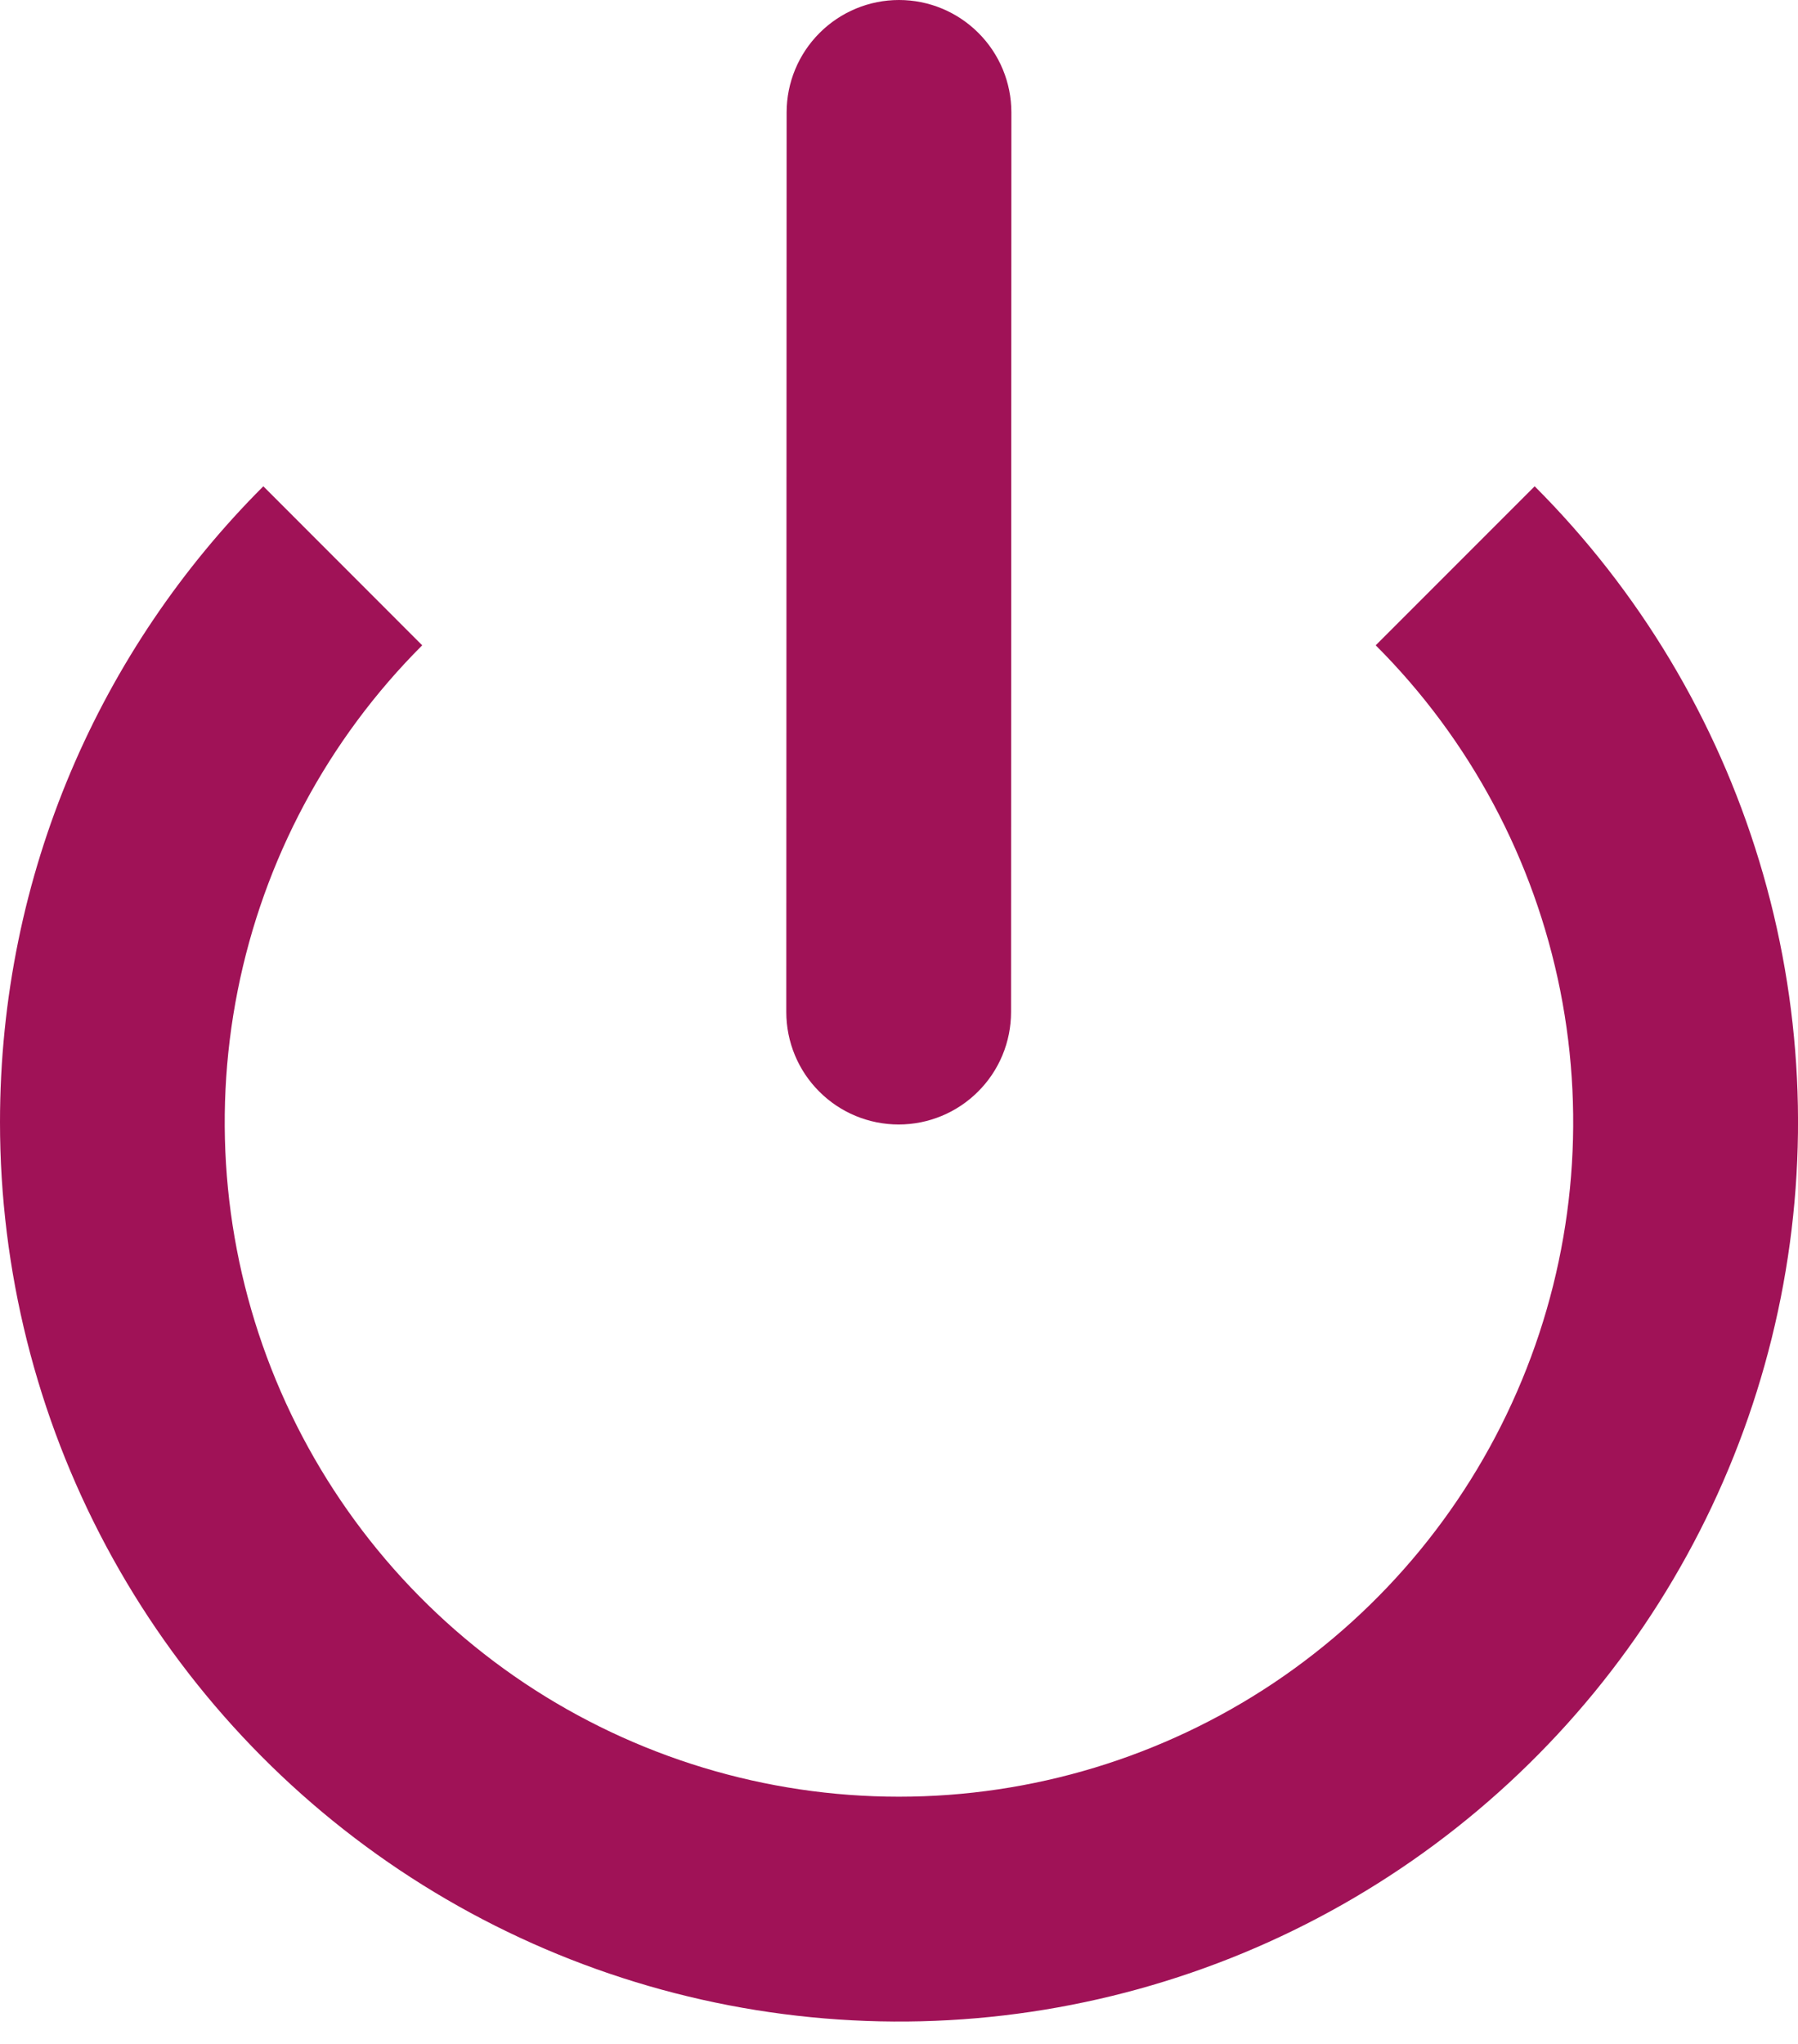 <svg width="22" height="25" viewBox="0 0 22 25" fill="none" xmlns="http://www.w3.org/2000/svg">
<path d="M12.375 1.375C12.375 1.01 12.23 0.661 11.972 0.403C11.714 0.145 11.365 0 11 0C10.635 0 10.286 0.145 10.028 0.403C9.77 0.661 9.625 1.01 9.625 1.375L9.621 12.379C9.621 12.744 9.766 13.094 10.024 13.351C10.281 13.609 10.631 13.754 10.996 13.754C11.361 13.754 11.71 13.609 11.968 13.351C12.226 13.094 12.371 12.744 12.371 12.379L12.375 1.376V1.375Z" fill="#A01257"/>
<path d="M0 13.727C0 10.688 1.231 7.938 3.222 5.948L5.166 7.893C4.012 9.046 3.226 10.516 2.908 12.117C2.59 13.717 2.753 15.376 3.377 16.883C4.002 18.391 5.059 19.679 6.416 20.586C7.773 21.492 9.368 21.976 10.999 21.976C12.631 21.976 14.226 21.492 15.583 20.586C16.939 19.679 17.997 18.391 18.621 16.883C19.246 15.376 19.409 13.717 19.091 12.117C18.772 10.516 17.987 9.046 16.833 7.893L18.778 5.948C20.057 7.227 21.001 8.802 21.526 10.533C22.052 12.264 22.142 14.098 21.789 15.872C21.436 17.647 20.651 19.306 19.503 20.705C18.355 22.103 16.881 23.197 15.21 23.889C13.538 24.581 11.722 24.851 9.922 24.673C8.122 24.496 6.393 23.878 4.889 22.873C3.385 21.868 2.152 20.507 1.299 18.912C0.446 17.317 6.59152e-05 15.536 0 13.727V13.727Z" fill="#A01257"/>
</svg>
